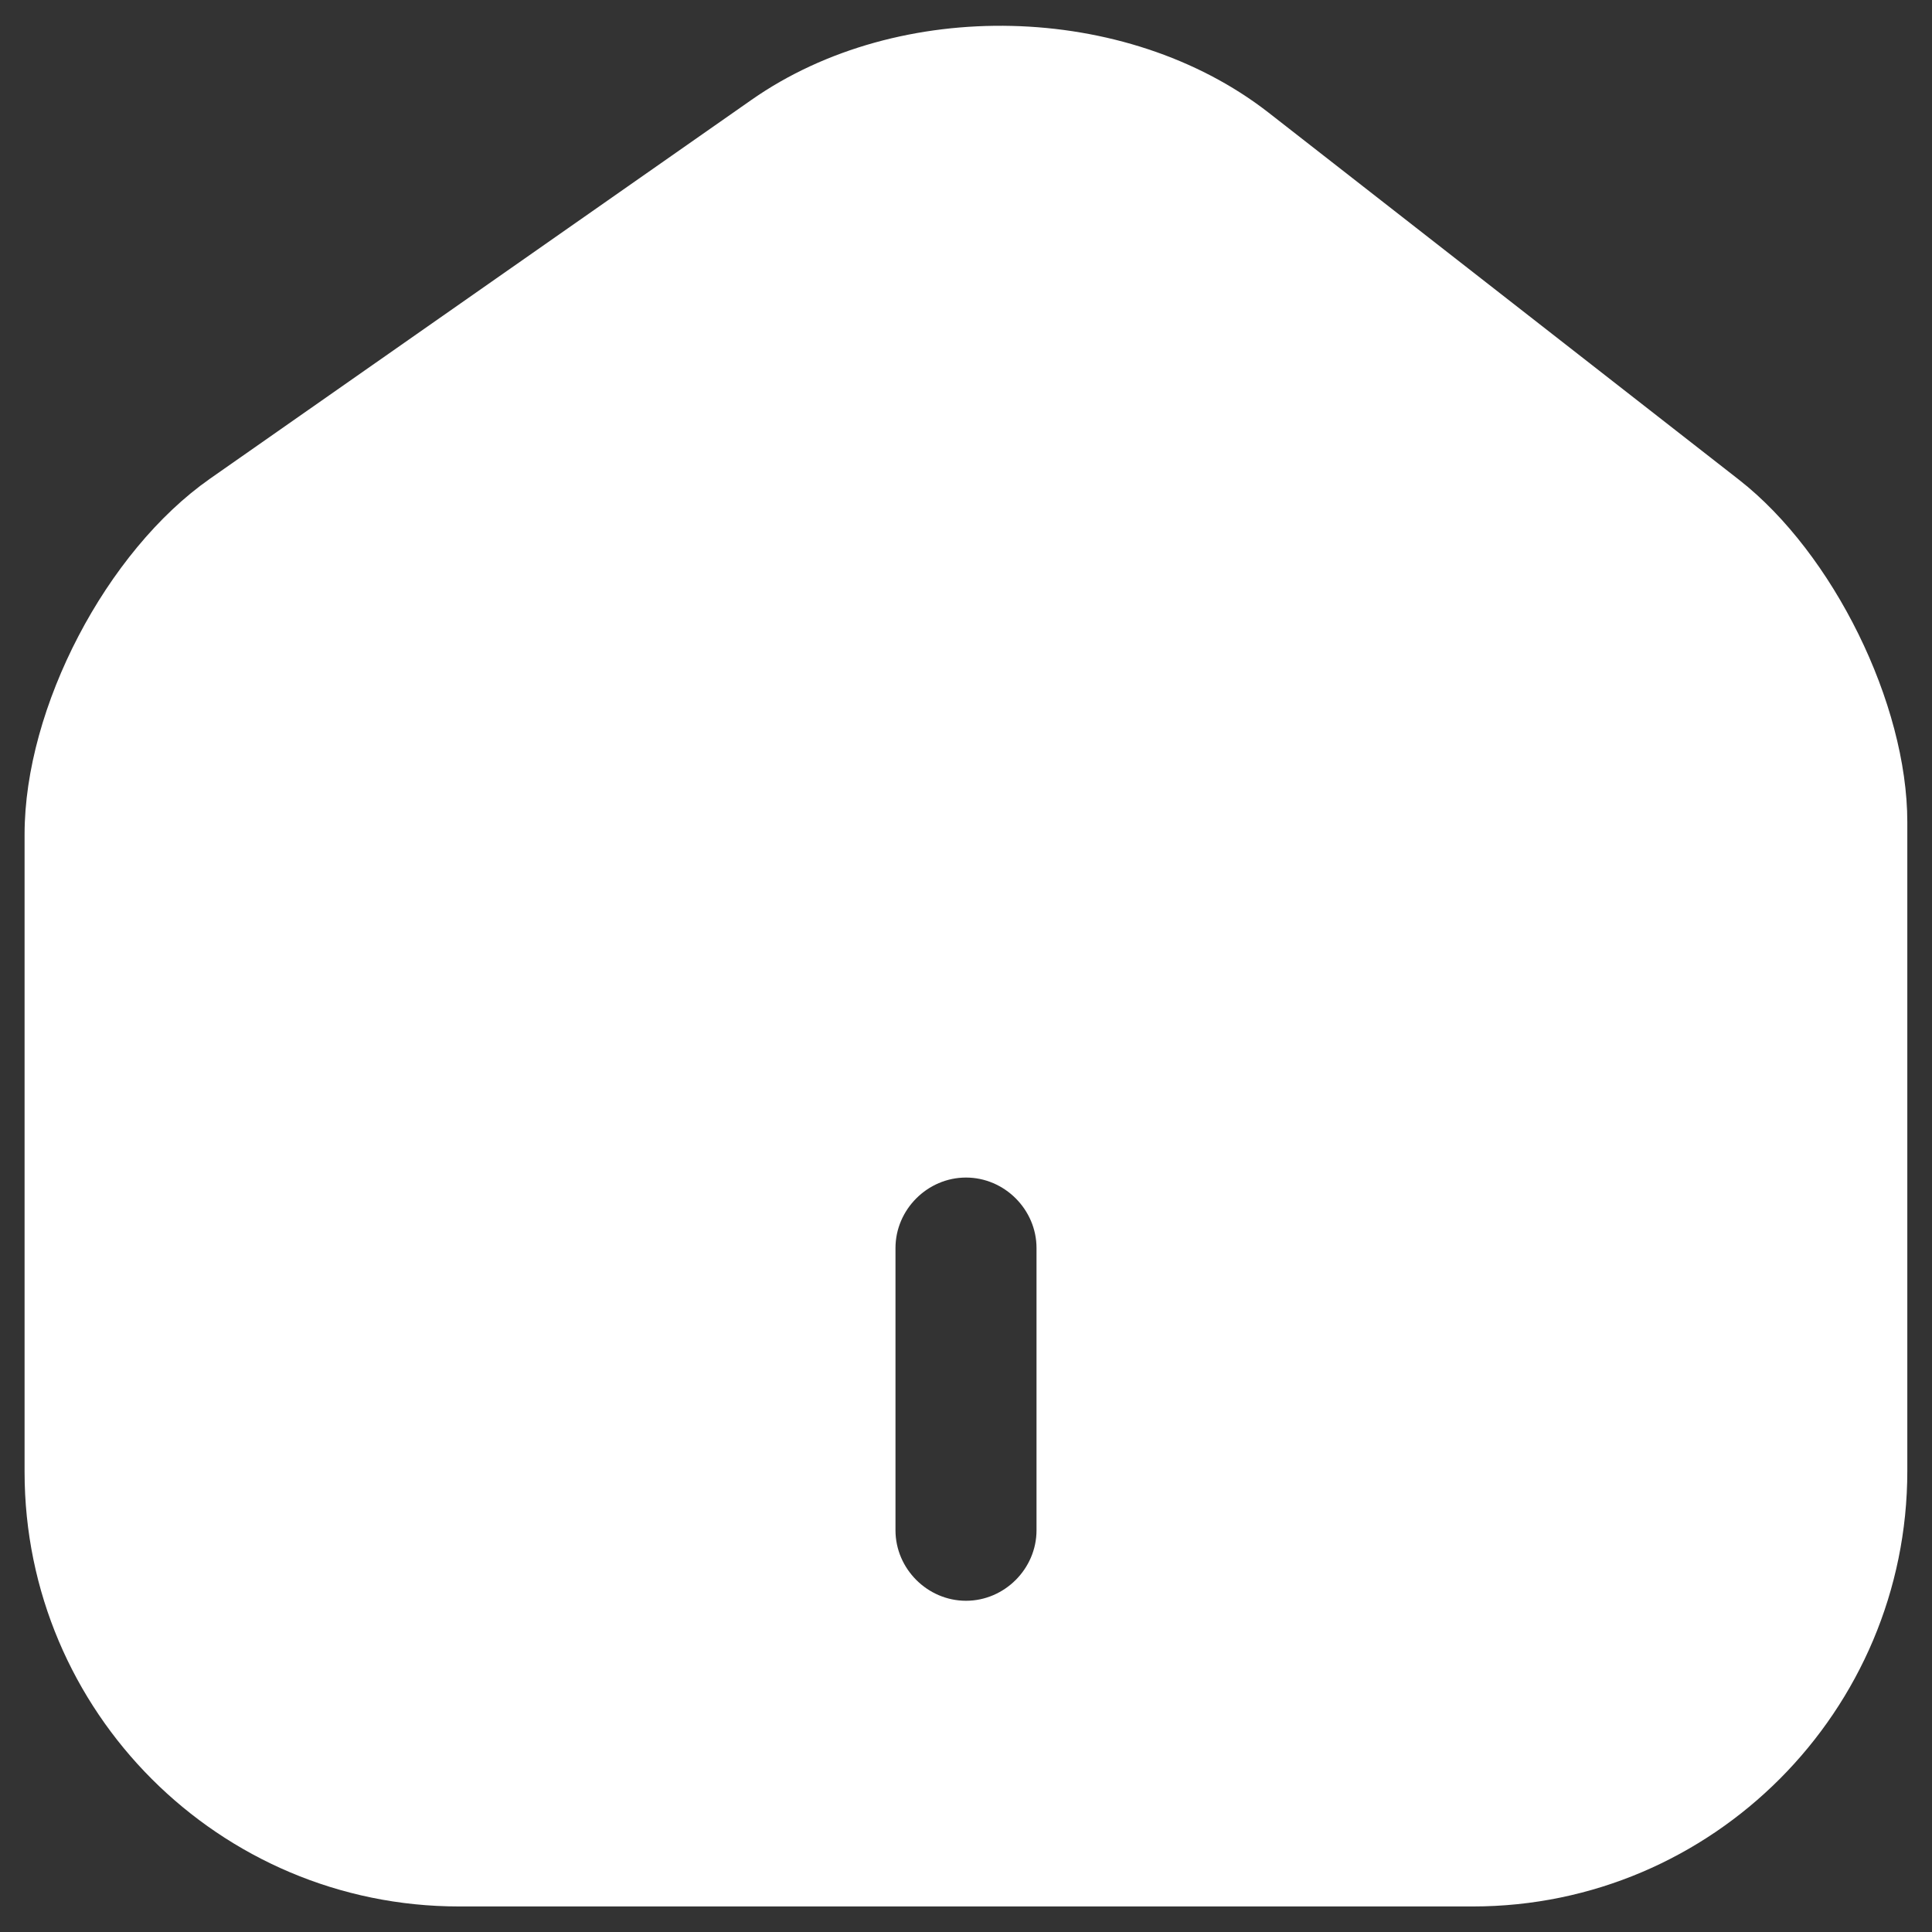 <svg width="18" height="18" viewBox="0 0 18 18" fill="none" xmlns="http://www.w3.org/2000/svg">
<rect x="0" y="0" width="18" height="18" fill="#333333" stroke="none"/>
<path d="M1.955 4.461L7.002 0.93C8.378 -0.033 10.489 0.019 11.812 1.044L16.202 4.47C17.078 5.154 17.77 6.555 17.77 7.659V13.705C17.77 15.939 15.957 17.762 13.722 17.762H4.277C2.043 17.762 0.229 15.948 0.229 13.714V7.773C0.229 6.59 0.992 5.136 1.955 4.461ZM8.343 14.257C8.343 14.616 8.641 14.914 9 14.914C9.359 14.914 9.657 14.616 9.657 14.257V11.628C9.657 11.269 9.359 10.971 9 10.971C8.641 10.971 8.343 11.269 8.343 11.628V14.257Z" fill="white"/>
</svg>
